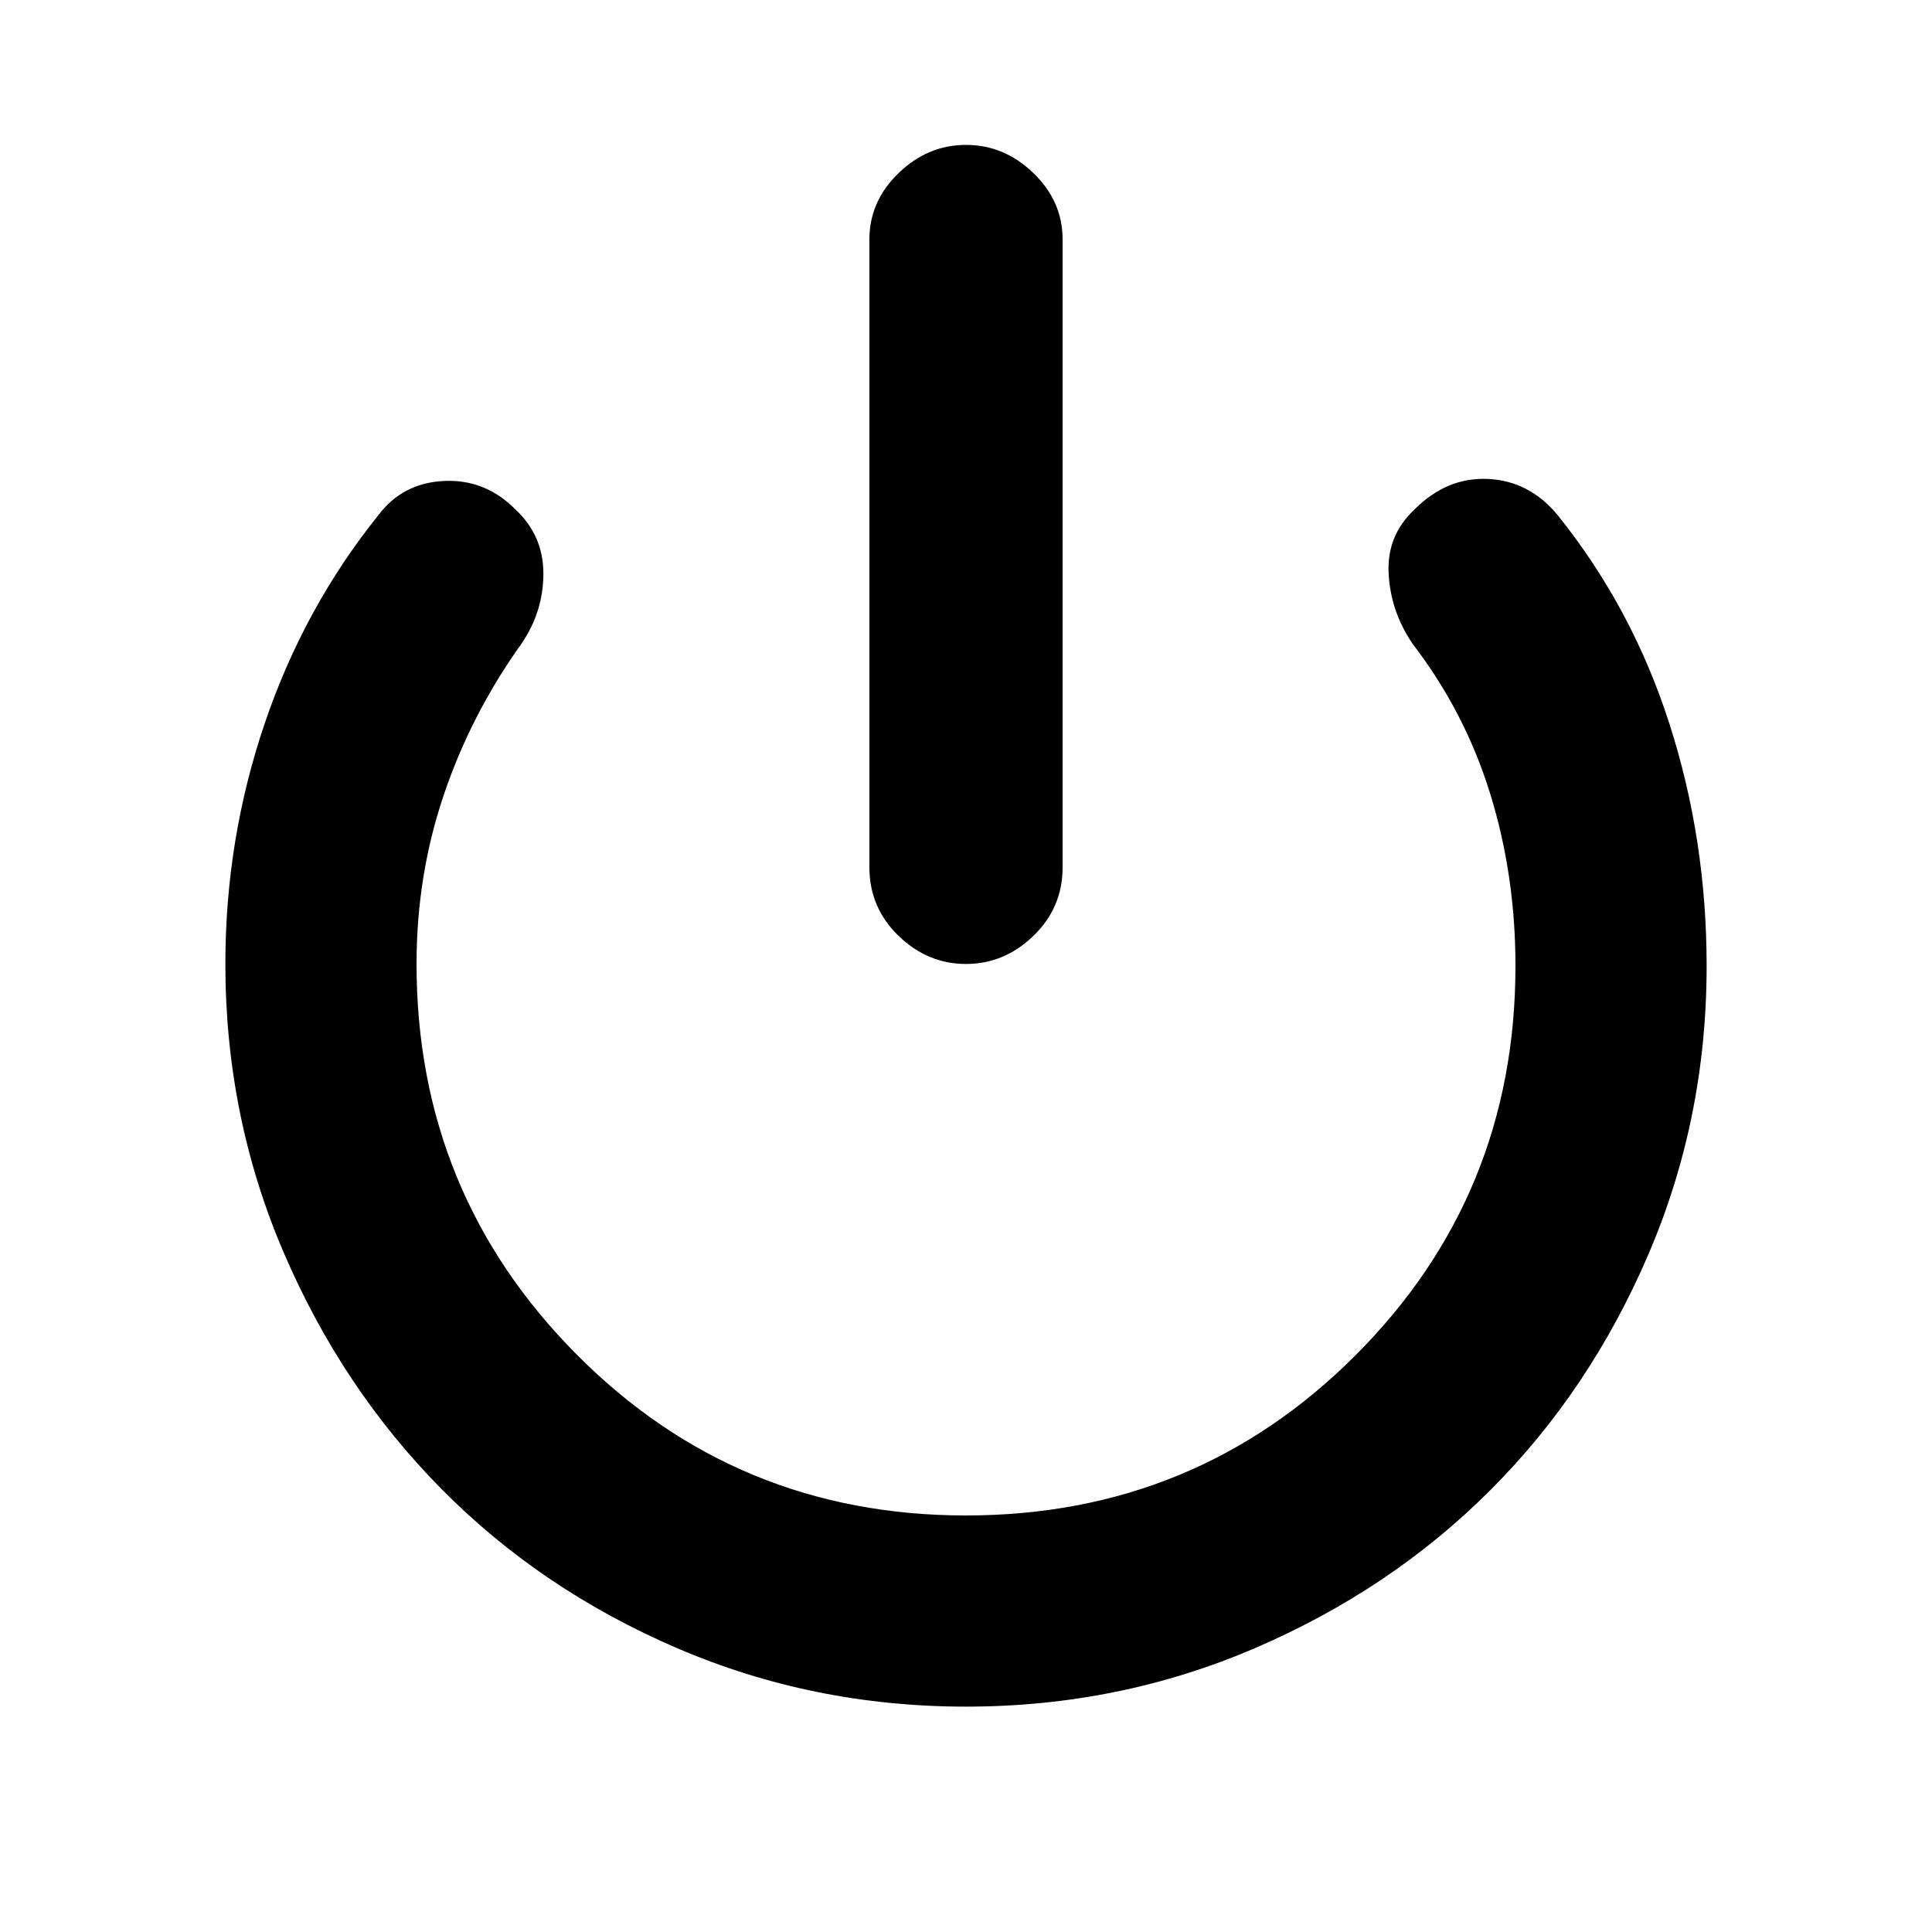 <svg xmlns="http://www.w3.org/2000/svg" viewBox="0 0 20 20"><path d="M10 9.979q-.396 0-.698-.291Q9 9.396 9 8.979v-6.5q0-.396.302-.687Q9.604 1.5 10 1.5q.396 0 .698.292.302.291.302.687v6.5q0 .417-.302.709-.302.291-.698.291Zm0 7.688q-1.583 0-2.99-.605-1.406-.604-2.437-1.645-1.031-1.042-1.635-2.448-.605-1.407-.605-2.99 0-1.291.407-2.489.406-1.198 1.177-2.157.25-.333.677-.354.427-.021.739.292.292.271.292.667 0 .395-.229.729-.521.729-.802 1.562-.282.833-.282 1.75 0 2.375 1.657 4.042Q7.625 15.688 10 15.688t4.031-1.657q1.657-1.656 1.657-4.031 0-.938-.261-1.781-.26-.844-.802-1.552-.229-.334-.25-.729-.021-.396.271-.667.333-.333.76-.313.427.021.719.375.771.959 1.156 2.157.386 1.198.386 2.51 0 1.583-.605 2.99-.604 1.406-1.635 2.437-1.031 1.031-2.437 1.635-1.407.605-2.99.605Z"/></svg>

